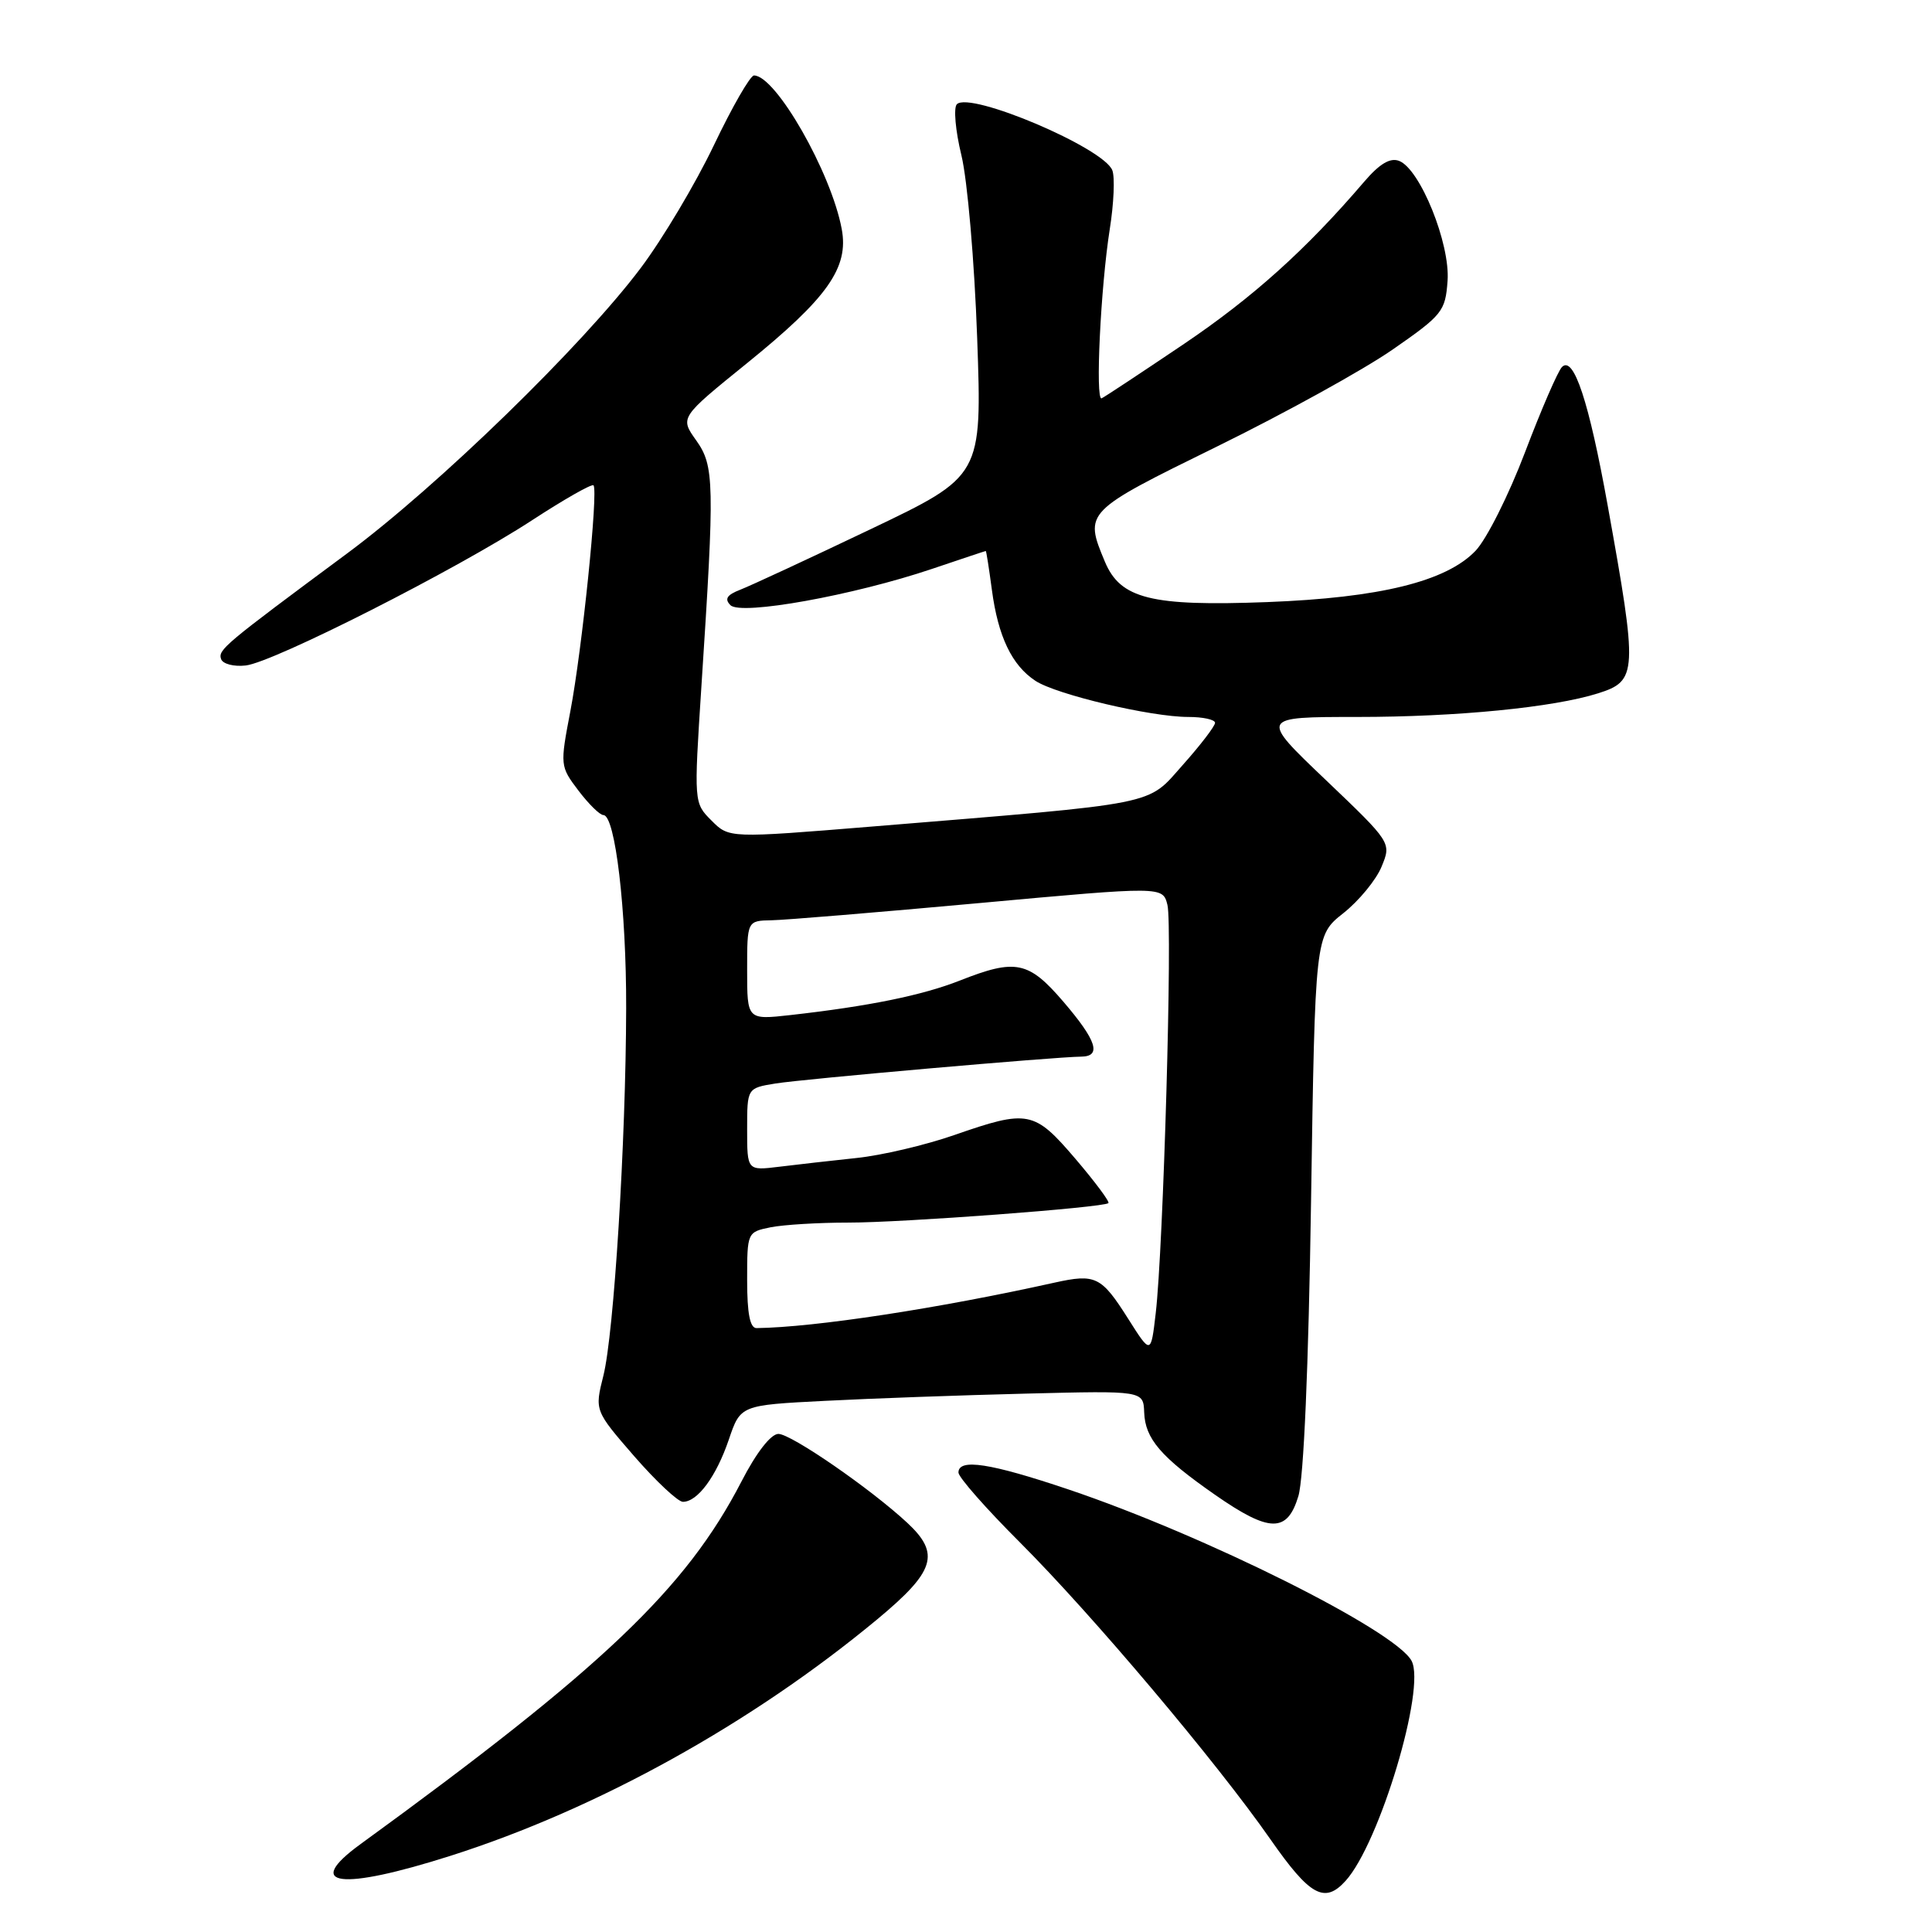 <?xml version="1.0" encoding="UTF-8" standalone="no"?>
<!DOCTYPE svg PUBLIC "-//W3C//DTD SVG 1.1//EN" "http://www.w3.org/Graphics/SVG/1.1/DTD/svg11.dtd" >
<svg xmlns="http://www.w3.org/2000/svg" xmlns:xlink="http://www.w3.org/1999/xlink" version="1.1" viewBox="0 0 256 256">
 <g >
 <path fill="currentColor"
d=" M 178.30 249.22 C 182.80 244.25 188.97 223.67 187.04 220.07 C 184.89 216.05 159.69 203.46 141.55 197.35 C 131.19 193.86 127.00 193.22 127.00 195.12 C 127.00 195.74 130.66 199.90 135.14 204.37 C 144.73 213.96 161.23 233.51 168.36 243.75 C 173.57 251.22 175.52 252.30 178.30 249.22 Z  M 59.74 245.89 C 79.19 239.69 99.63 228.35 116.25 214.56 C 123.89 208.21 124.62 205.89 120.25 201.81 C 115.40 197.29 104.83 190.00 103.14 190.00 C 102.14 190.01 100.22 192.47 98.23 196.34 C 90.90 210.51 79.85 221.03 47.75 244.37 C 40.11 249.93 45.09 250.56 59.74 245.89 Z  M 172.04 198.25 C 172.75 195.92 173.39 181.11 173.72 159.23 C 174.26 123.96 174.26 123.96 178.00 121.00 C 180.06 119.37 182.34 116.60 183.06 114.85 C 184.38 111.66 184.38 111.66 175.65 103.33 C 166.91 95.00 166.91 95.00 179.88 95.00 C 193.04 95.00 205.85 93.74 211.75 91.87 C 216.97 90.22 217.03 89.18 213.03 67.00 C 210.54 53.17 208.52 47.08 206.97 48.63 C 206.43 49.17 204.23 54.25 202.08 59.91 C 199.93 65.57 196.98 71.46 195.51 72.99 C 191.62 77.05 182.83 79.21 167.90 79.78 C 152.53 80.36 148.46 79.35 146.40 74.42 C 143.65 67.83 143.69 67.79 161.25 59.17 C 170.19 54.78 180.65 49.01 184.50 46.34 C 191.13 41.74 191.52 41.26 191.81 37.21 C 192.17 32.28 188.17 22.39 185.39 21.32 C 184.20 20.86 182.80 21.70 180.76 24.08 C 173.07 33.07 166.01 39.42 156.74 45.67 C 151.16 49.43 146.32 52.63 145.97 52.78 C 145.11 53.15 145.84 38.05 147.05 30.36 C 147.59 26.98 147.74 23.47 147.39 22.57 C 146.25 19.59 128.53 12.07 126.79 13.81 C 126.33 14.27 126.60 17.32 127.39 20.57 C 128.19 23.86 129.12 34.65 129.48 44.78 C 130.13 63.07 130.13 63.07 115.32 70.14 C 107.17 74.03 99.41 77.63 98.09 78.14 C 96.31 78.83 95.97 79.37 96.79 80.19 C 98.18 81.58 113.10 78.89 123.50 75.38 C 127.35 74.08 130.55 73.01 130.62 73.01 C 130.69 73.00 131.05 75.32 131.43 78.16 C 132.25 84.34 134.08 88.17 137.21 90.22 C 139.99 92.04 152.51 95.00 157.45 95.00 C 159.40 95.00 161.00 95.35 161.00 95.78 C 161.00 96.20 159.09 98.71 156.75 101.33 C 151.89 106.80 154.11 106.36 115.56 109.52 C 96.61 111.07 96.61 111.07 94.28 108.73 C 91.94 106.39 91.94 106.39 92.94 90.95 C 94.71 63.90 94.66 61.74 92.24 58.34 C 90.09 55.32 90.09 55.32 98.99 48.12 C 109.67 39.47 112.50 35.47 111.53 30.33 C 110.13 22.83 102.79 10.00 99.91 10.00 C 99.41 10.00 97.02 14.16 94.59 19.25 C 92.16 24.34 87.80 31.65 84.91 35.50 C 77.18 45.79 58.01 64.43 46.00 73.33 C 29.62 85.47 28.87 86.10 29.30 87.34 C 29.53 87.98 30.99 88.36 32.56 88.18 C 36.24 87.77 60.54 75.44 70.51 68.93 C 74.76 66.16 78.41 64.08 78.64 64.31 C 79.30 64.96 77.13 86.09 75.58 94.21 C 74.20 101.42 74.21 101.54 76.64 104.75 C 78.00 106.54 79.48 108.00 79.95 108.00 C 81.52 108.00 83.00 120.57 82.97 133.58 C 82.93 151.34 81.35 176.72 79.95 182.29 C 78.79 186.91 78.79 186.91 84.04 192.96 C 86.93 196.28 89.84 199.00 90.49 199.00 C 92.43 199.00 94.90 195.66 96.57 190.76 C 98.12 186.19 98.12 186.19 109.31 185.62 C 115.47 185.30 127.47 184.87 136.00 184.66 C 151.50 184.27 151.50 184.27 151.61 187.15 C 151.74 190.65 153.81 193.06 161.00 198.07 C 168.23 203.10 170.56 203.14 172.04 198.25 Z  M 149.50 174.76 C 145.93 169.12 145.18 168.75 139.71 169.96 C 124.27 173.39 107.95 175.88 100.25 175.98 C 99.38 175.99 99.00 174.07 99.00 169.62 C 99.00 163.28 99.02 163.25 102.12 162.62 C 103.84 162.28 108.46 162.00 112.37 162.00 C 119.55 162.01 146.18 160.01 146.87 159.42 C 147.07 159.24 145.10 156.60 142.50 153.55 C 137.03 147.15 136.24 146.99 126.42 150.41 C 122.62 151.73 116.80 153.10 113.50 153.44 C 110.20 153.79 105.59 154.31 103.25 154.60 C 99.00 155.12 99.00 155.12 99.00 149.65 C 99.00 144.18 99.00 144.18 102.75 143.57 C 106.44 142.97 139.83 140.04 143.25 140.01 C 146.00 139.99 145.32 137.89 140.92 132.75 C 136.29 127.35 134.60 127.00 127.18 129.93 C 122.20 131.89 115.14 133.33 104.75 134.50 C 99.00 135.14 99.00 135.14 99.00 128.57 C 99.00 122.00 99.00 122.00 102.25 121.94 C 104.04 121.91 116.43 120.88 129.79 119.66 C 154.07 117.44 154.07 117.44 154.69 119.90 C 155.38 122.63 154.15 165.37 153.14 174.00 C 152.50 179.50 152.50 179.50 149.50 174.76 Z "/>
</g>
</svg>